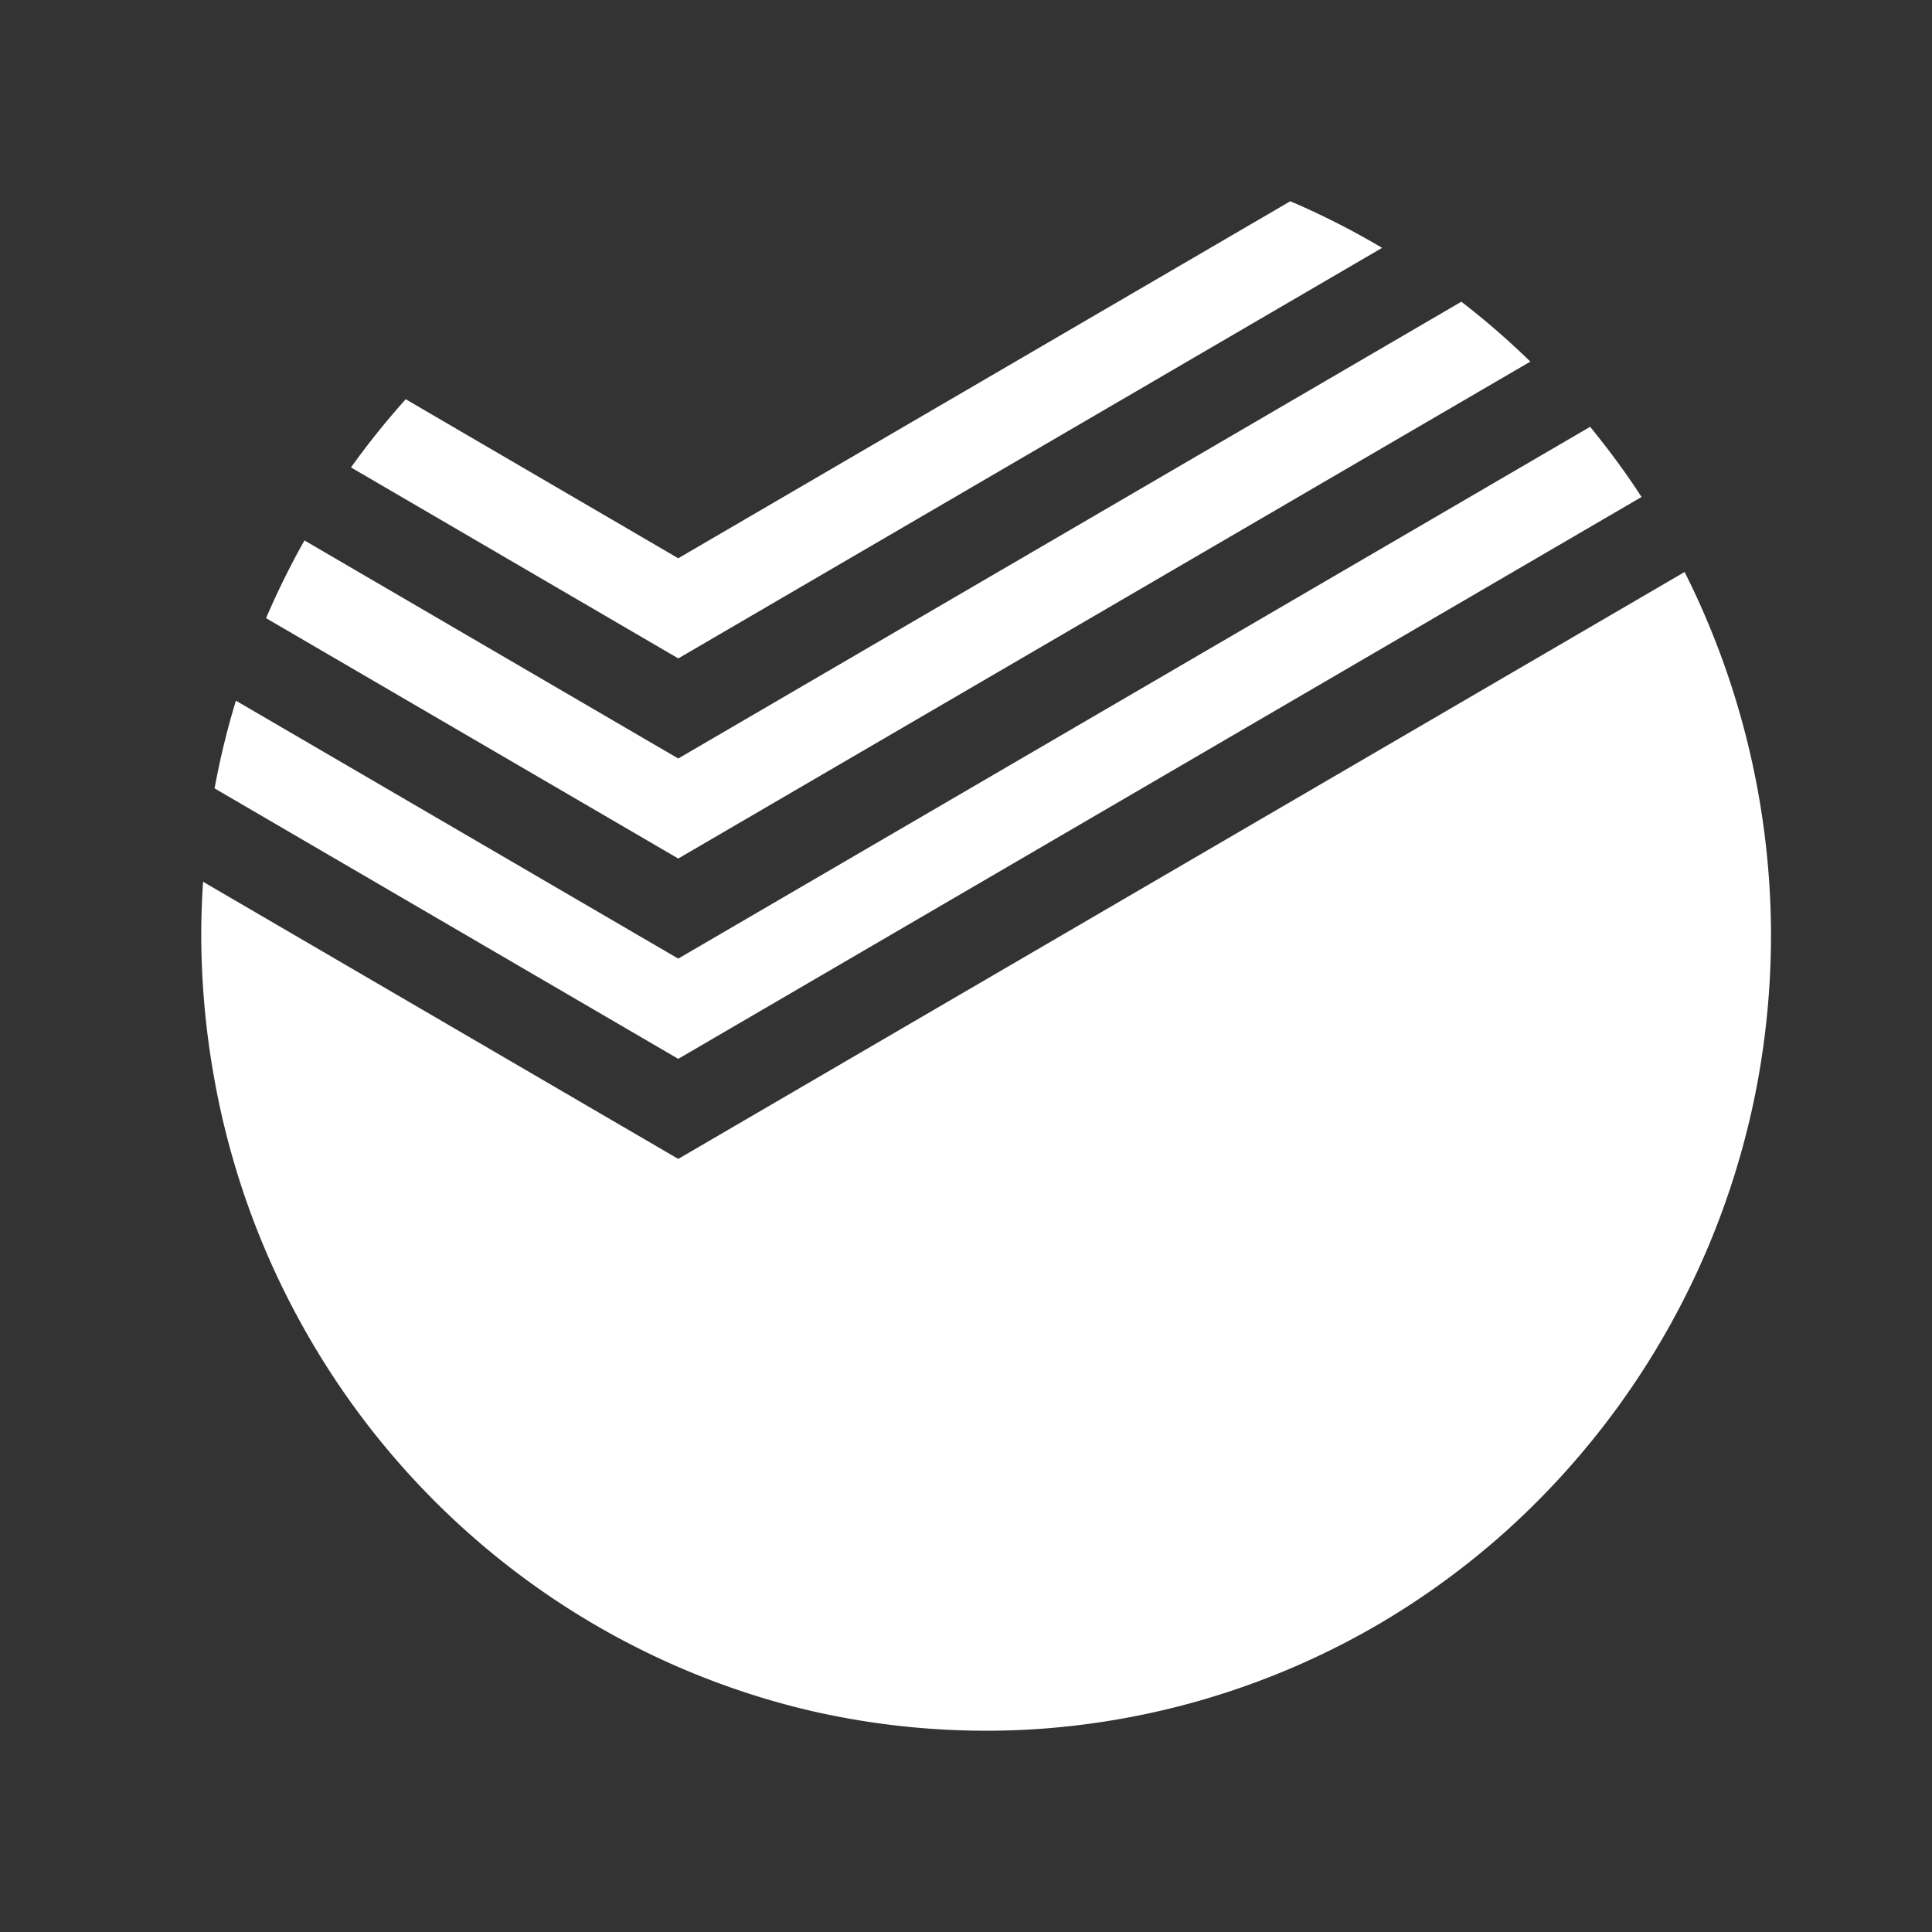 <svg width="48" height="48" viewBox="0 0 48 48" xmlns="http://www.w3.org/2000/svg"><rect x="0" y="0" width="48" height="48" fill="#333333" stroke="none"/><title>BC258C0D-98E4-434A-87AB-CF268A5D4BD2</title><g fill="none" fill-rule="evenodd"><path d="M0 0h48v48H0z"/><path d="M16.851 13.87L10.08 9.919a19.828 19.828 0 0 0-1.36 1.694l8.132 4.745 17.486-10.2A19.445 19.445 0 0 0 32.057 5l-15.206 8.87zm0 4.975l-9.287-5.418a20.117 20.117 0 0 0-.954 1.931l10.241 5.972 21.17-12.346a19.604 19.604 0 0 0-1.714-1.488L16.851 18.845zm0 4.972l-10.99-6.409a19.763 19.763 0 0 0-.53 2.179l11.52 6.72 23.933-13.96-.135-.205-.01-.015-.006-.008a18.702 18.702 0 0 0-.936-1.277c-.062-.08-.126-.16-.19-.238L16.85 23.817zm0 4.976L5.045 21.907c-.026.4-.042.804-.045 1.212a20.28 20.28 0 0 0 .326 3.692 19.763 19.763 0 0 0 2.33 6.379 19.667 19.667 0 0 0 5.538 6.145 19.501 19.501 0 0 0 4.915 2.574c.685.243 1.392.448 2.109.613a19.469 19.469 0 0 0 5.318.45 19.423 19.423 0 0 0 8.74-2.633A19.586 19.586 0 0 0 37.462 38a19.915 19.915 0 0 0 6.173-10.953 20.218 20.218 0 0 0 .365-3.82v.001c0-.092 0-.184-.002-.276a20.151 20.151 0 0 0-2.144-8.74v-.001L16.851 28.793z" fill="#FFF"/></g></svg>
